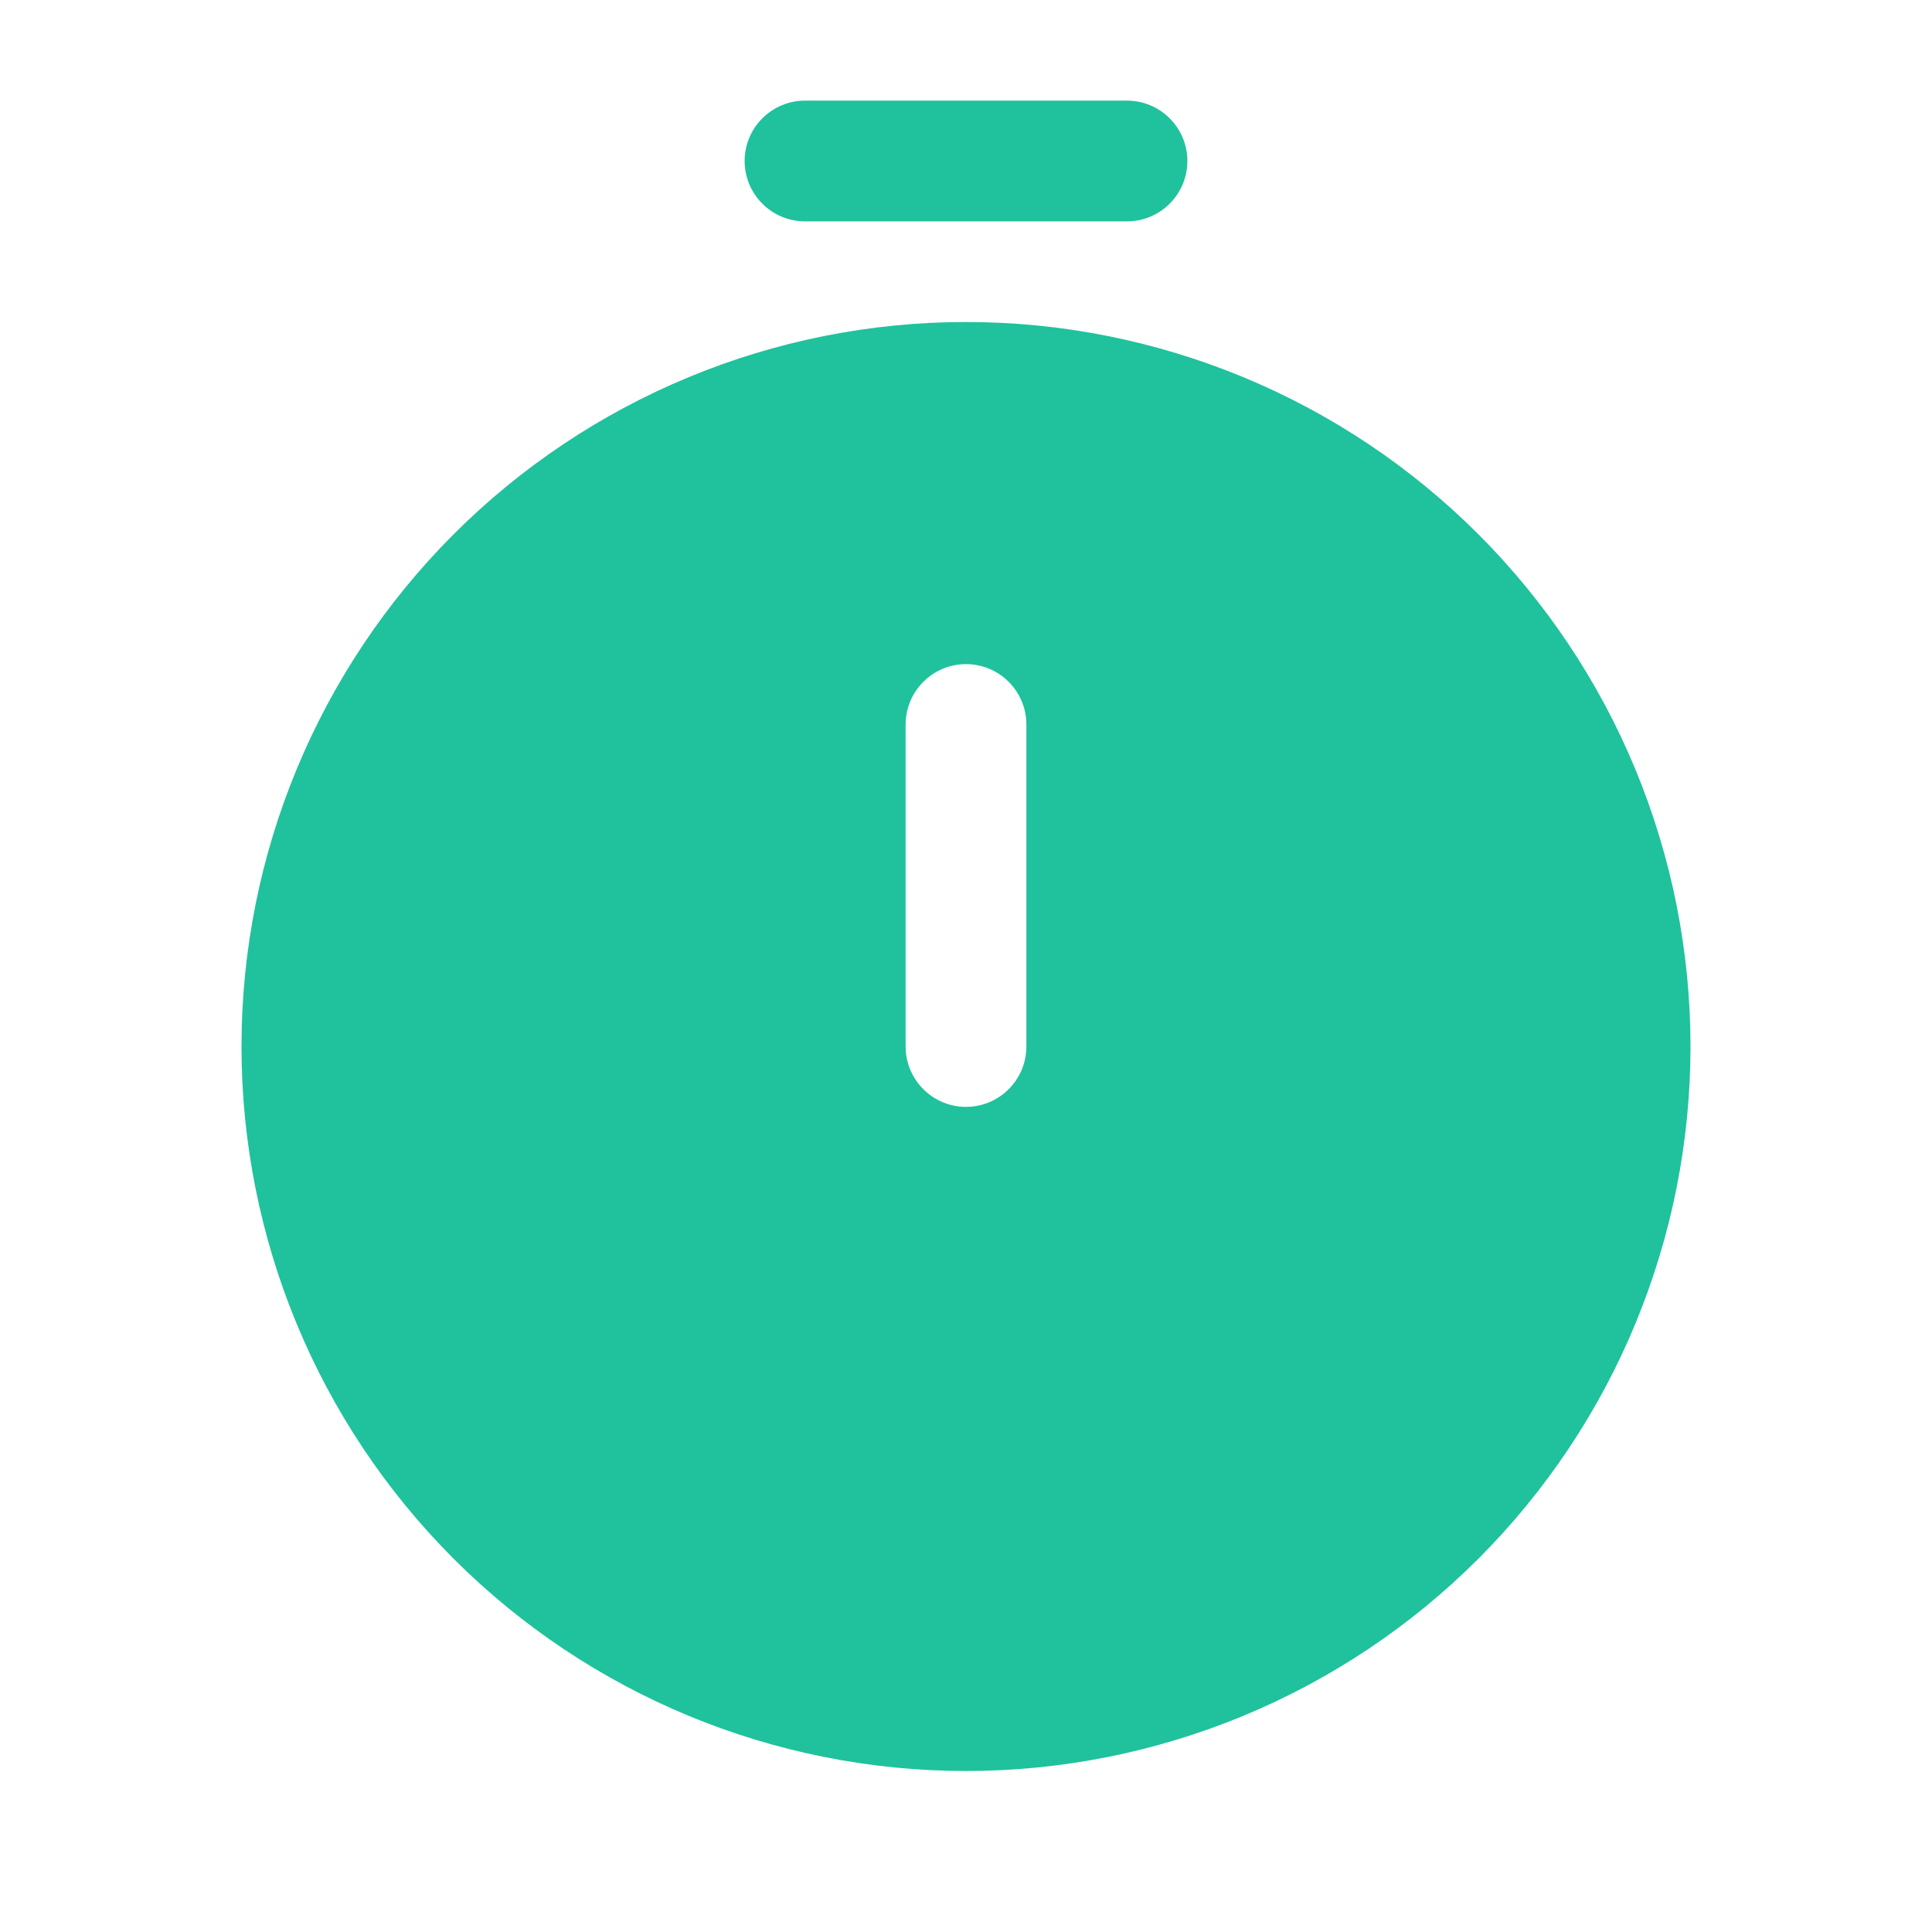 <svg width="24" height="24" viewBox="0 0 24 24" fill="none" xmlns="http://www.w3.org/2000/svg">
<path fill-rule="evenodd" clip-rule="evenodd" d="M12 22C13.182 22 14.352 21.767 15.444 21.315C16.536 20.863 17.528 20.2 18.364 19.364C19.2 18.528 19.863 17.536 20.315 16.444C20.767 15.352 21 14.182 21 13C21 11.818 20.767 10.648 20.315 9.556C19.863 8.464 19.2 7.472 18.364 6.636C17.528 5.8 16.536 5.137 15.444 4.685C14.352 4.233 13.182 4 12 4C9.613 4 7.324 4.948 5.636 6.636C3.948 8.324 3 10.613 3 13C3 15.387 3.948 17.676 5.636 19.364C7.324 21.052 9.613 22 12 22ZM12 8.25C12.199 8.25 12.39 8.329 12.53 8.47C12.671 8.61 12.75 8.801 12.75 9V13C12.75 13.199 12.671 13.39 12.53 13.53C12.39 13.671 12.199 13.75 12 13.75C11.801 13.75 11.61 13.671 11.47 13.53C11.329 13.39 11.25 13.199 11.25 13V9C11.25 8.801 11.329 8.61 11.47 8.47C11.61 8.329 11.801 8.25 12 8.25ZM9.25 2C9.25 1.801 9.329 1.61 9.47 1.47C9.61 1.329 9.801 1.25 10 1.25H14C14.199 1.25 14.39 1.329 14.53 1.47C14.671 1.61 14.75 1.801 14.75 2C14.75 2.199 14.671 2.39 14.53 2.53C14.39 2.671 14.199 2.75 14 2.75H10C9.801 2.75 9.61 2.671 9.47 2.53C9.329 2.39 9.25 2.199 9.25 2Z" fill="#1FC29D"/>
</svg>
